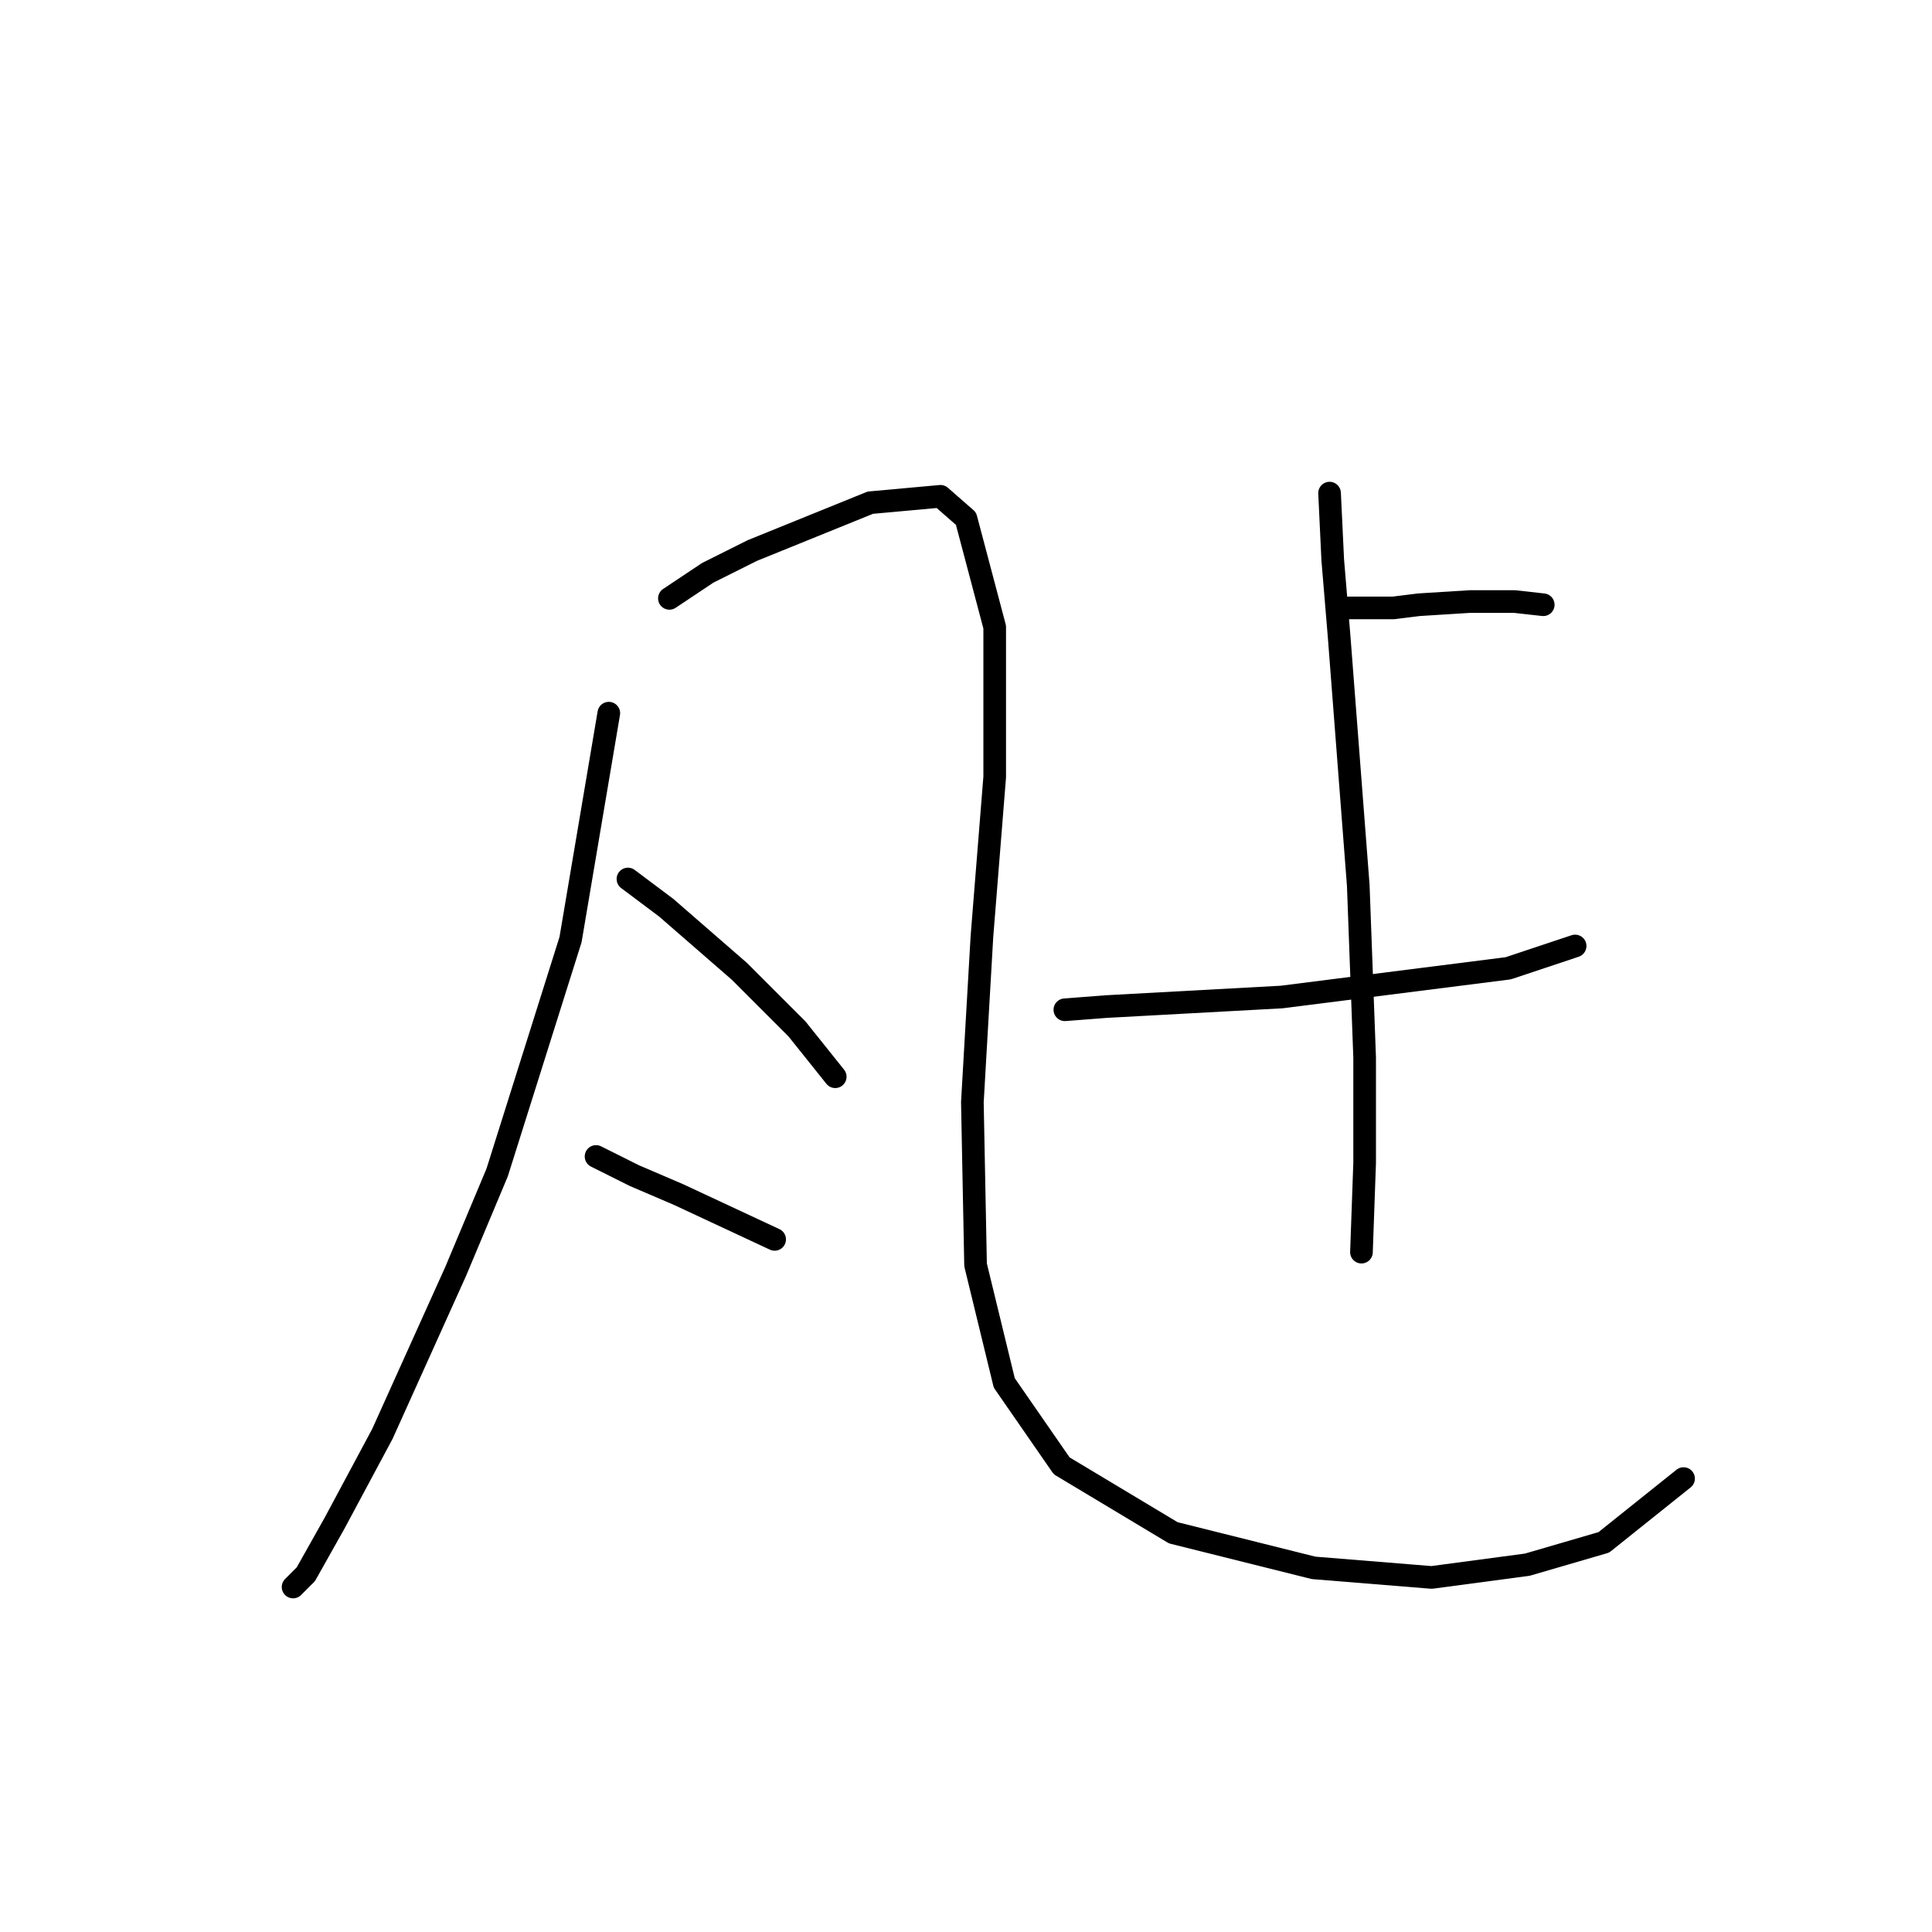 <?xml version="1.0" standalone="no"?>
    <svg width="256" height="256" xmlns="http://www.w3.org/2000/svg" version="1.1">
    <polyline stroke="black" stroke-width="3" stroke-linecap="round" fill="transparent" stroke-linejoin="round" points="80.67 94.499 75.599 124.502 65.879 155.351 60.386 168.451 50.666 190.003 44.327 201.835 40.524 208.597 38.834 210.287 38.834 210.287 " />
        <polyline stroke="black" stroke-width="3" stroke-linecap="round" fill="transparent" stroke-linejoin="round" points="88.699 79.286 93.77 75.905 99.686 72.947 115.322 66.608 124.619 65.763 127.999 68.721 131.803 83.089 131.803 102.95 130.112 124.08 128.844 146.054 129.267 167.606 133.07 183.242 140.677 194.229 155.467 203.103 174.061 207.751 189.697 209.019 202.374 207.329 212.516 204.371 223.081 195.919 223.081 195.919 " />
        <polyline stroke="black" stroke-width="3" stroke-linecap="round" fill="transparent" stroke-linejoin="round" points="83.205 116.473 88.276 120.276 97.996 128.728 105.602 136.335 110.673 142.673 110.673 142.673 " />
        <polyline stroke="black" stroke-width="3" stroke-linecap="round" fill="transparent" stroke-linejoin="round" points="78.979 153.238 84.05 155.773 89.967 158.309 102.644 164.225 102.644 164.225 " />
        <polyline stroke="black" stroke-width="3" stroke-linecap="round" fill="transparent" stroke-linejoin="round" points="177.442 80.553 181.245 80.553 184.626 80.553 188.006 80.131 194.768 79.708 200.684 79.708 204.487 80.131 204.487 80.131 " />
        <polyline stroke="black" stroke-width="3" stroke-linecap="round" fill="transparent" stroke-linejoin="round" points="141.099 133.799 146.593 133.376 169.835 132.109 199.839 128.305 208.713 125.347 208.713 125.347 " />
        <polyline stroke="black" stroke-width="3" stroke-linecap="round" fill="transparent" stroke-linejoin="round" points="176.174 65.34 176.597 74.215 177.442 84.357 179.977 117.318 180.822 140.138 180.822 154.083 180.4 165.915 180.4 165.915 " />
        </svg>